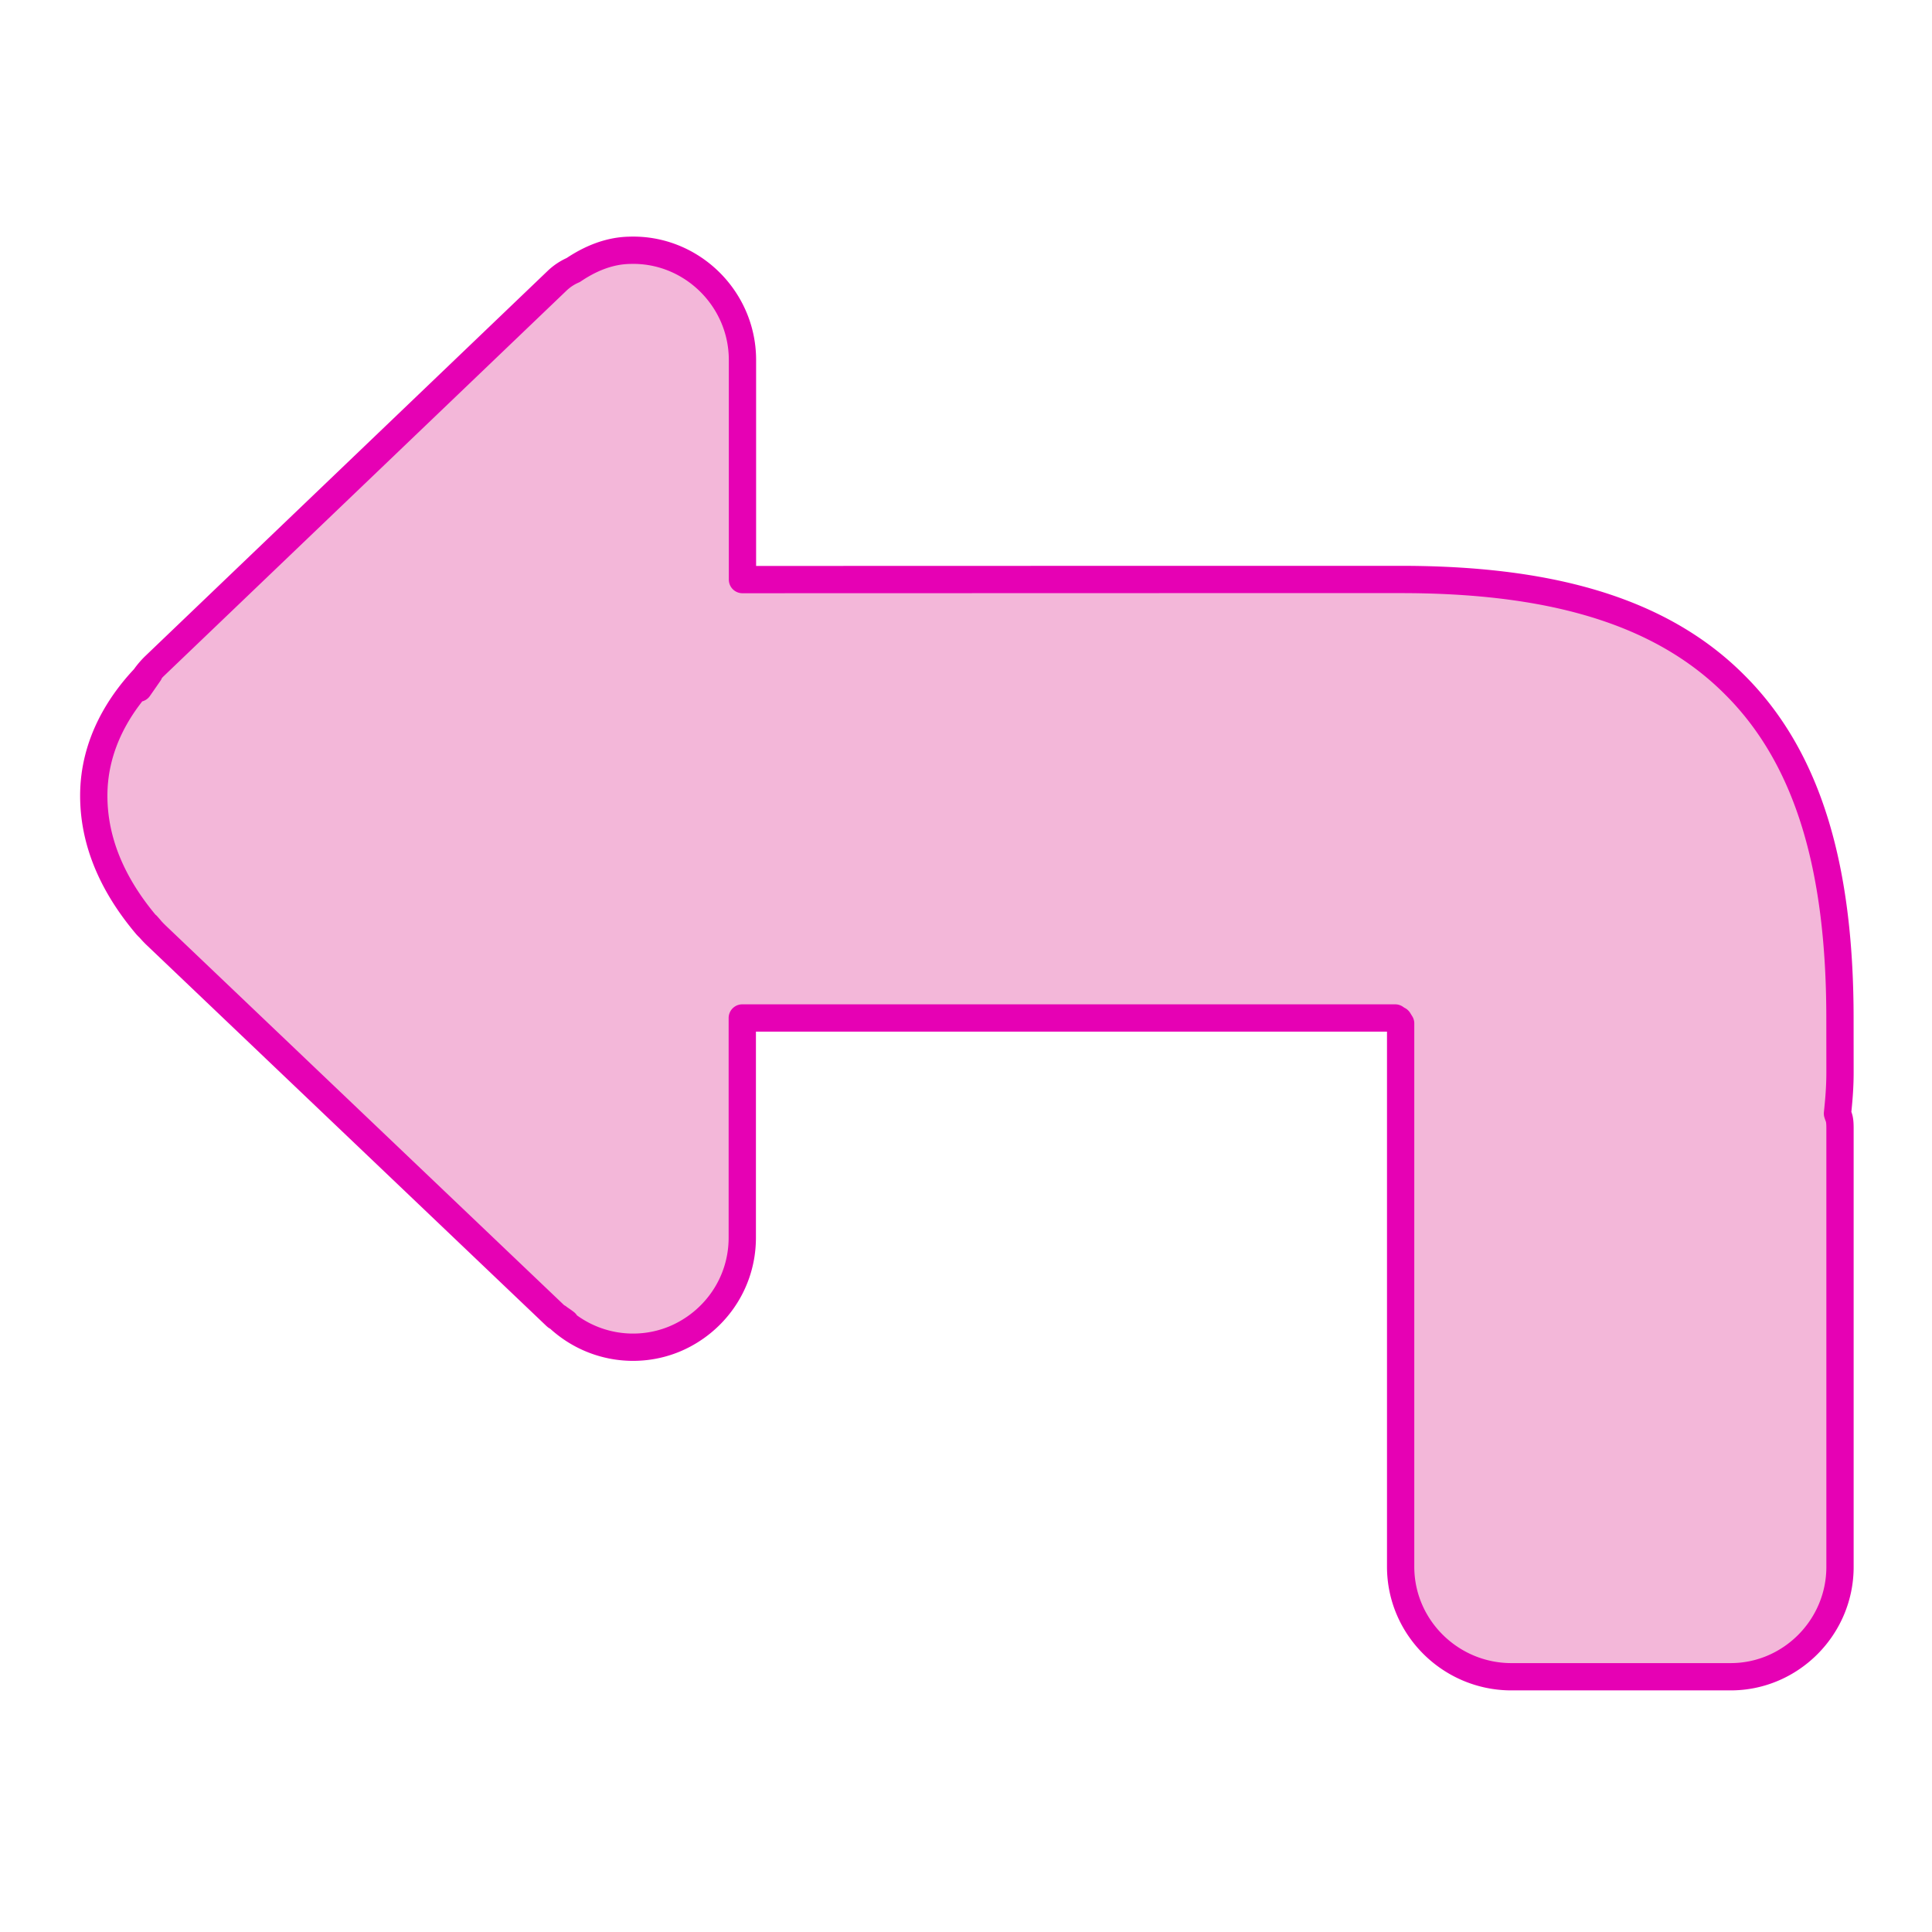 <?xml version="1.0" encoding="UTF-8" standalone="no"?>
<svg
   xmlns:dc="http://purl.org/dc/elements/1.1/"
   xmlns:cc="http://creativecommons.org/ns#"
   xmlns:rdf="http://www.w3.org/1999/02/22-rdf-syntax-ns#"
   xmlns:svg="http://www.w3.org/2000/svg"
   xmlns="http://www.w3.org/2000/svg"
   xmlns:xlink="http://www.w3.org/1999/xlink"
   xmlns:sodipodi="http://sodipodi.sourceforge.net/DTD/sodipodi-0.dtd"
   xmlns:inkscape="http://www.inkscape.org/namespaces/inkscape"
   height="24"
   viewBox="0 0 6.35 6.35"
   width="24"
   id="svg2"
   version="1.1"
   inkscape:version="0.91 r13725"
   sodipodi:docname="lc_redo.svg"
   inkscape:export-filename="/home/tamara/Desktop/IKON/5_258 (tamara)/ar/lc_redo.png"
   inkscape:export-xdpi="90"
   inkscape:export-ydpi="90">
  <defs
     id="defs77" />
  <sodipodi:namedview
     pagecolor="#ffffff"
     bordercolor="#666666"
     borderopacity="1"
     objecttolerance="10"
     gridtolerance="10"
     guidetolerance="10"
     inkscape:pageopacity="0"
     inkscape:pageshadow="2"
     inkscape:window-width="1366"
     inkscape:window-height="718"
     id="namedview75"
     showgrid="true"
     inkscape:zoom="14.096932"
     inkscape:cx="-3.0040057"
     inkscape:cy="11.820016"
     inkscape:window-x="0"
     inkscape:window-y="0"
     inkscape:window-maximized="1"
     inkscape:current-layer="svg2">
    <inkscape:grid
       type="xygrid"
       id="grid4218" />
  </sodipodi:namedview>
  <linearGradient
     id="a"
     gradientUnits="userSpaceOnUse"
     x1="7.157"
     x2="7.187"
     y1="63.929"
     y2="156.358"
     gradientTransform="matrix(0.05,0,0,0.05,-3.1e-5,3.3e-5)">
    <stop
       offset="0"
       stop-color="#50be00"
       id="stop5" />
    <stop
       offset="1"
       stop-color="#227a00"
       stop-opacity="0"
       id="stop7" />
  </linearGradient>
  <linearGradient
     id="b">
    <stop
       offset="0"
       id="stop10" />
    <stop
       offset="1"
       stop-opacity="0"
       id="stop12" />
  </linearGradient>
  <linearGradient
     id="c"
     gradientUnits="userSpaceOnUse"
     x1="71.014"
     x2="71.048"
     y1="111.324"
     y2="64.538">
    <stop
       offset="0"
       stop-color="#4ff209"
       id="stop15" />
    <stop
       offset="1"
       stop-color="#60c734"
       stop-opacity="0"
       id="stop17" />
  </linearGradient>
  <filter
     id="d"
     color-interpolation-filters="sRGB"
     height="1.053"
     width="1.04"
     x="-.02"
     y="-.027">
    <feGaussianBlur
       stdDeviation=".884"
       id="feGaussianBlur20" />
  </filter>
  <linearGradient
     id="e"
     gradientUnits="userSpaceOnUse"
     x1="71.809"
     x2="72.416"
     y1="30.339"
     y2="76.767"
     gradientTransform="matrix(0.05,0,0,0.05,6.832,3.3e-5)">
    <stop
       offset="0"
       stop-color="#7cff63"
       id="stop23" />
    <stop
       offset="1"
       stop-color="#fff"
       stop-opacity="0"
       id="stop25" />
  </linearGradient>
  <radialGradient
     id="f"
     cx="61.746"
     cy="81.788"
     gradientTransform="matrix(0.03,-6.8500221e-4,6.8601325e-4,0.03,4.959,1.327)"
     gradientUnits="userSpaceOnUse"
     r="53.588">
    <stop
       offset="0"
       stop-color="#45f209"
       id="stop28" />
    <stop
       offset="1"
       stop-color="#64c734"
       stop-opacity="0"
       id="stop30" />
  </radialGradient>
  <radialGradient
     id="g"
     cx="68.345"
     cy="79.286"
     gradientTransform="matrix(0.044,0.001,-7.9846876e-4,0.03,0.294,1.349)"
     gradientUnits="userSpaceOnUse"
     r="53.588">
    <stop
       offset="0"
       stop-color="#8fe558"
       id="stop33" />
    <stop
       offset="1"
       stop-color="#149c06"
       id="stop35" />
  </radialGradient>
  <radialGradient
     id="h"
     cx="63.531"
     cy="42.763"
     gradientTransform="matrix(0.028,-4.4390861e-4,2.576418e-4,0.016,3.321,1.572)"
     gradientUnits="userSpaceOnUse"
     r="58.685">
    <stop
       offset="0"
       stop-color="#fff"
       id="stop38" />
    <stop
       offset="1"
       stop-color="#fff"
       stop-opacity="0"
       id="stop40" />
  </radialGradient>
  <radialGradient
     id="i"
     cx="64.245"
     cy="66.666"
     gradientTransform="matrix(0.05,0.003,-8.7420491e-4,0.014,3.743,2.075)"
     gradientUnits="userSpaceOnUse"
     r="55.884"
     xlink:href="#b" />
  <radialGradient
     id="j"
     cx="79.843"
     cy="8.711"
     gradientTransform="matrix(-0.002,0.05,-0.013,-5.7926629e-4,9.221,-0.582)"
     gradientUnits="userSpaceOnUse"
     r="55.884"
     xlink:href="#b" />
  <radialGradient
     id="k"
     cx="86.404"
     cy="355.989"
     gradientTransform="matrix(-0.025,0.02,-0.013,-0.016,11.187,7.801)"
     gradientUnits="userSpaceOnUse"
     r="55.884"
     xlink:href="#b" />
  <radialGradient
     id="l"
     cx="34.104"
     cy="132.827"
     gradientTransform="matrix(7.1064976e-4,0.023,-0.016,5.1090706e-4,6.694,2.796)"
     gradientUnits="userSpaceOnUse"
     r="58.685"
     xlink:href="#b" />
  <radialGradient
     id="m"
     cx="32.629"
     cy="-101.061"
     gradientTransform="matrix(0.018,0.011,-0.01,0.016,8.44,5.217)"
     gradientUnits="userSpaceOnUse"
     r="58.685"
     xlink:href="#b" />
  <g
     id="g4231"
     transform="matrix(-1.38,0,0,1.38,6.118,0.399)">
    <path
       d="m 2.934,0.307 c 0.049,0.001 0.094,0.02 0.134,0.047 a 0.131,0.131 0 0 1 0.039,0.026 L 4.065,1.297 a 0.131,0.131 0 0 1 0.001,9.573e-4 c 0.015,0.015 0.028,0.032 0.037,0.052 l -0.025,-0.036 c 0.069,0.069 0.132,0.168 0.132,0.292 0,0.127 -0.06,0.231 -0.126,0.309 a 0.131,0.131 0 0 1 -0.008,0.008 l 0.007,-0.008 c -0.005,0.006 -0.011,0.013 -0.018,0.02 a 0.131,0.131 0 0 1 -9.576e-4,8.656e-4 L 4.064,1.936 3.11,2.845 c -2e-7,2e-7 -5.581e-4,3.724e-4 -5.743e-4,3.822e-4 a 0.131,0.131 0 0 1 -0.001,0.001 c -6.416e-4,6.2e-4 -0.002,5.366e-4 -0.002,0.001 -0.004,0.003 -0.011,0.007 -0.02,0.014 0.008,-0.006 0.013,-0.009 0.018,-0.013 -0.079,0.074 -0.189,0.089 -0.279,0.051 -0.092,-0.039 -0.16,-0.13 -0.16,-0.241 l 0,-0.523 -1.555,0 c -0.003,0.002 -0.007,0.005 -0.008,0.005 -4.411e-4,4.166e-4 -0.003,0.005 -0.005,0.008 l 0,1.28 0,0.014 c -2.59e-5,0.144 -0.118,0.261 -0.262,0.262 l -0.523,0 C 0.169,3.705 0.051,3.587 0.051,3.443 l 0,-1.045 0,-9.8e-5 c 5.88e-6,-0.024 0.003,-0.025 0.006,-0.035 -0.003,-0.029 -0.006,-0.06 -0.006,-0.098 a 0.131,0.131 0 0 1 0,-1.911e-4 l 0,-9.8e-5 a 0.131,0.131 0 0 1 0,-9.8e-5 l 9.802e-5,-0.128 c 0,-0.344 0.069,-0.614 0.251,-0.795 C 0.483,1.16 0.753,1.091 1.097,1.091 l 0.523,0 1.045,2.891e-4 0,-0.523 C 2.665,0.421 2.788,0.302 2.934,0.307 Z"
       id="path46"
       style="fill:#f3b7d9;fill-opacity:1;stroke:#e601b4;stroke-width:0.065;stroke-linecap:round;stroke-linejoin:round;stroke-miterlimit:4;stroke-dasharray:none;stroke-opacity:1"
       inkscape:connector-curvature="0" />
  </g>
</svg>

